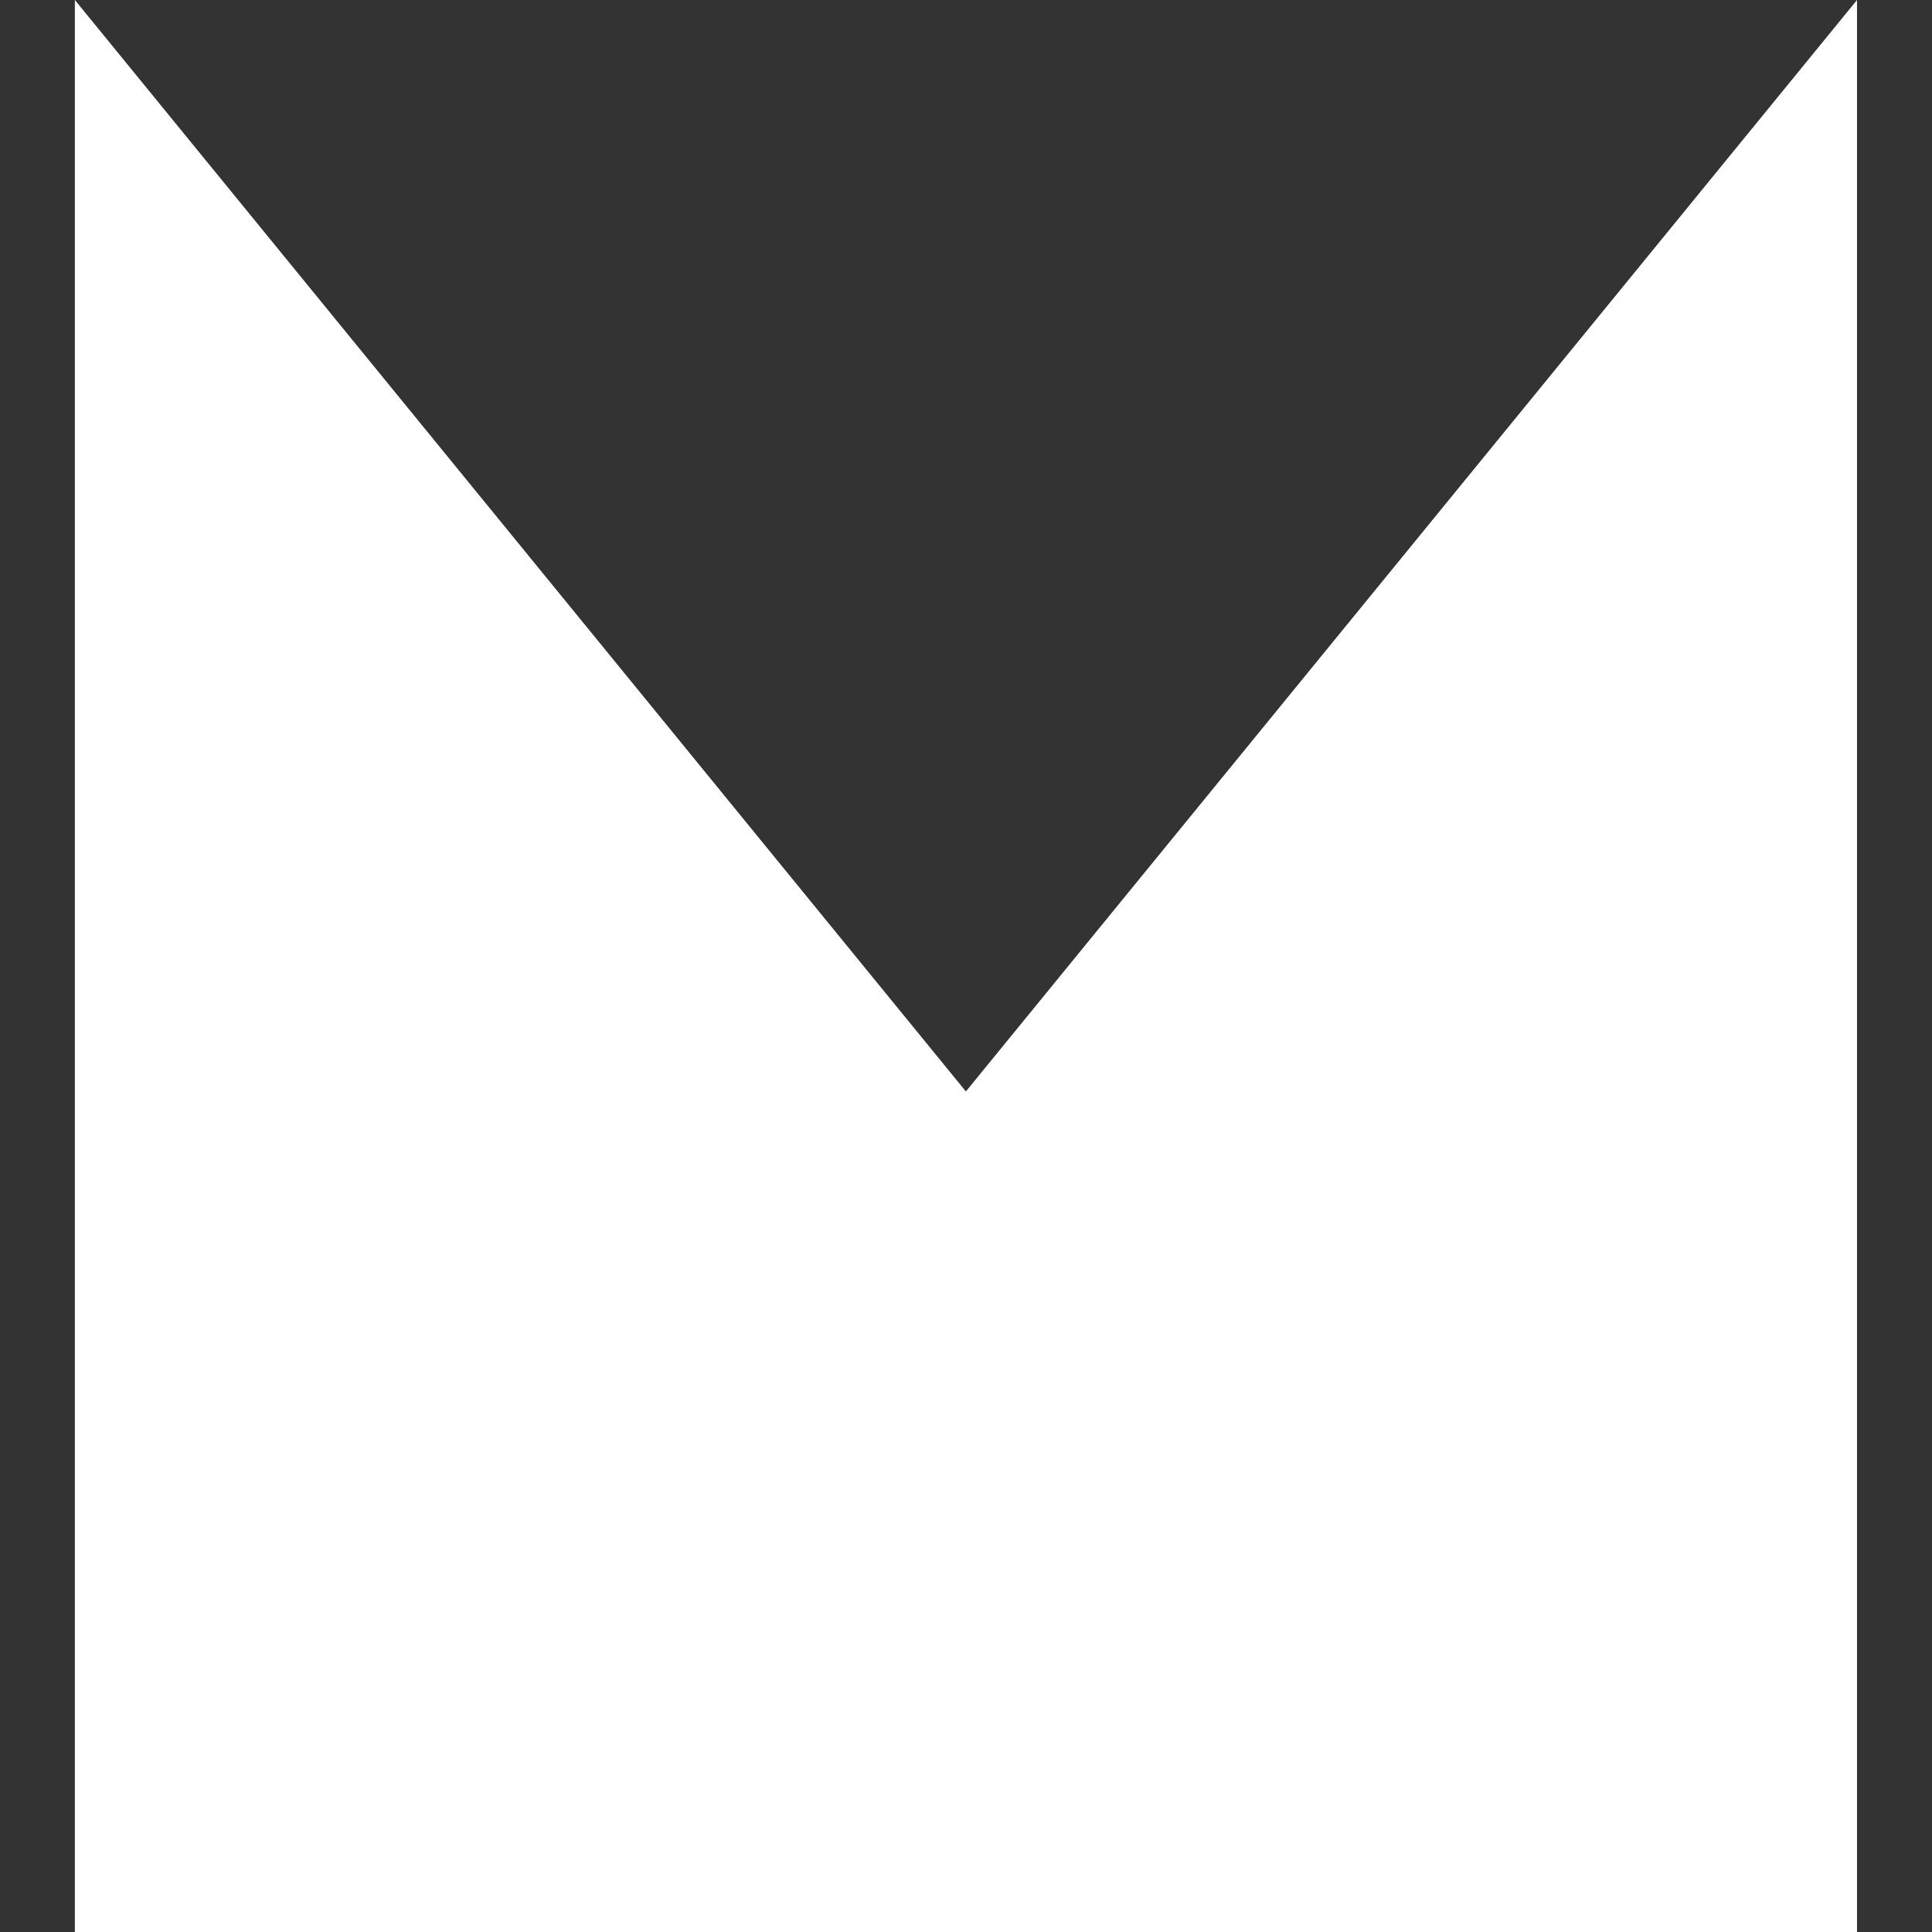 <svg xmlns="http://www.w3.org/2000/svg" width="16" height="16" xmlns:v="https://vecta.io/nano"><rect width="100%" height="100%" fill="#333333" stroke="none"/><path fill="#fff" d="M15.379 16V0L7.999 9.039.62 0v16z"/></svg>